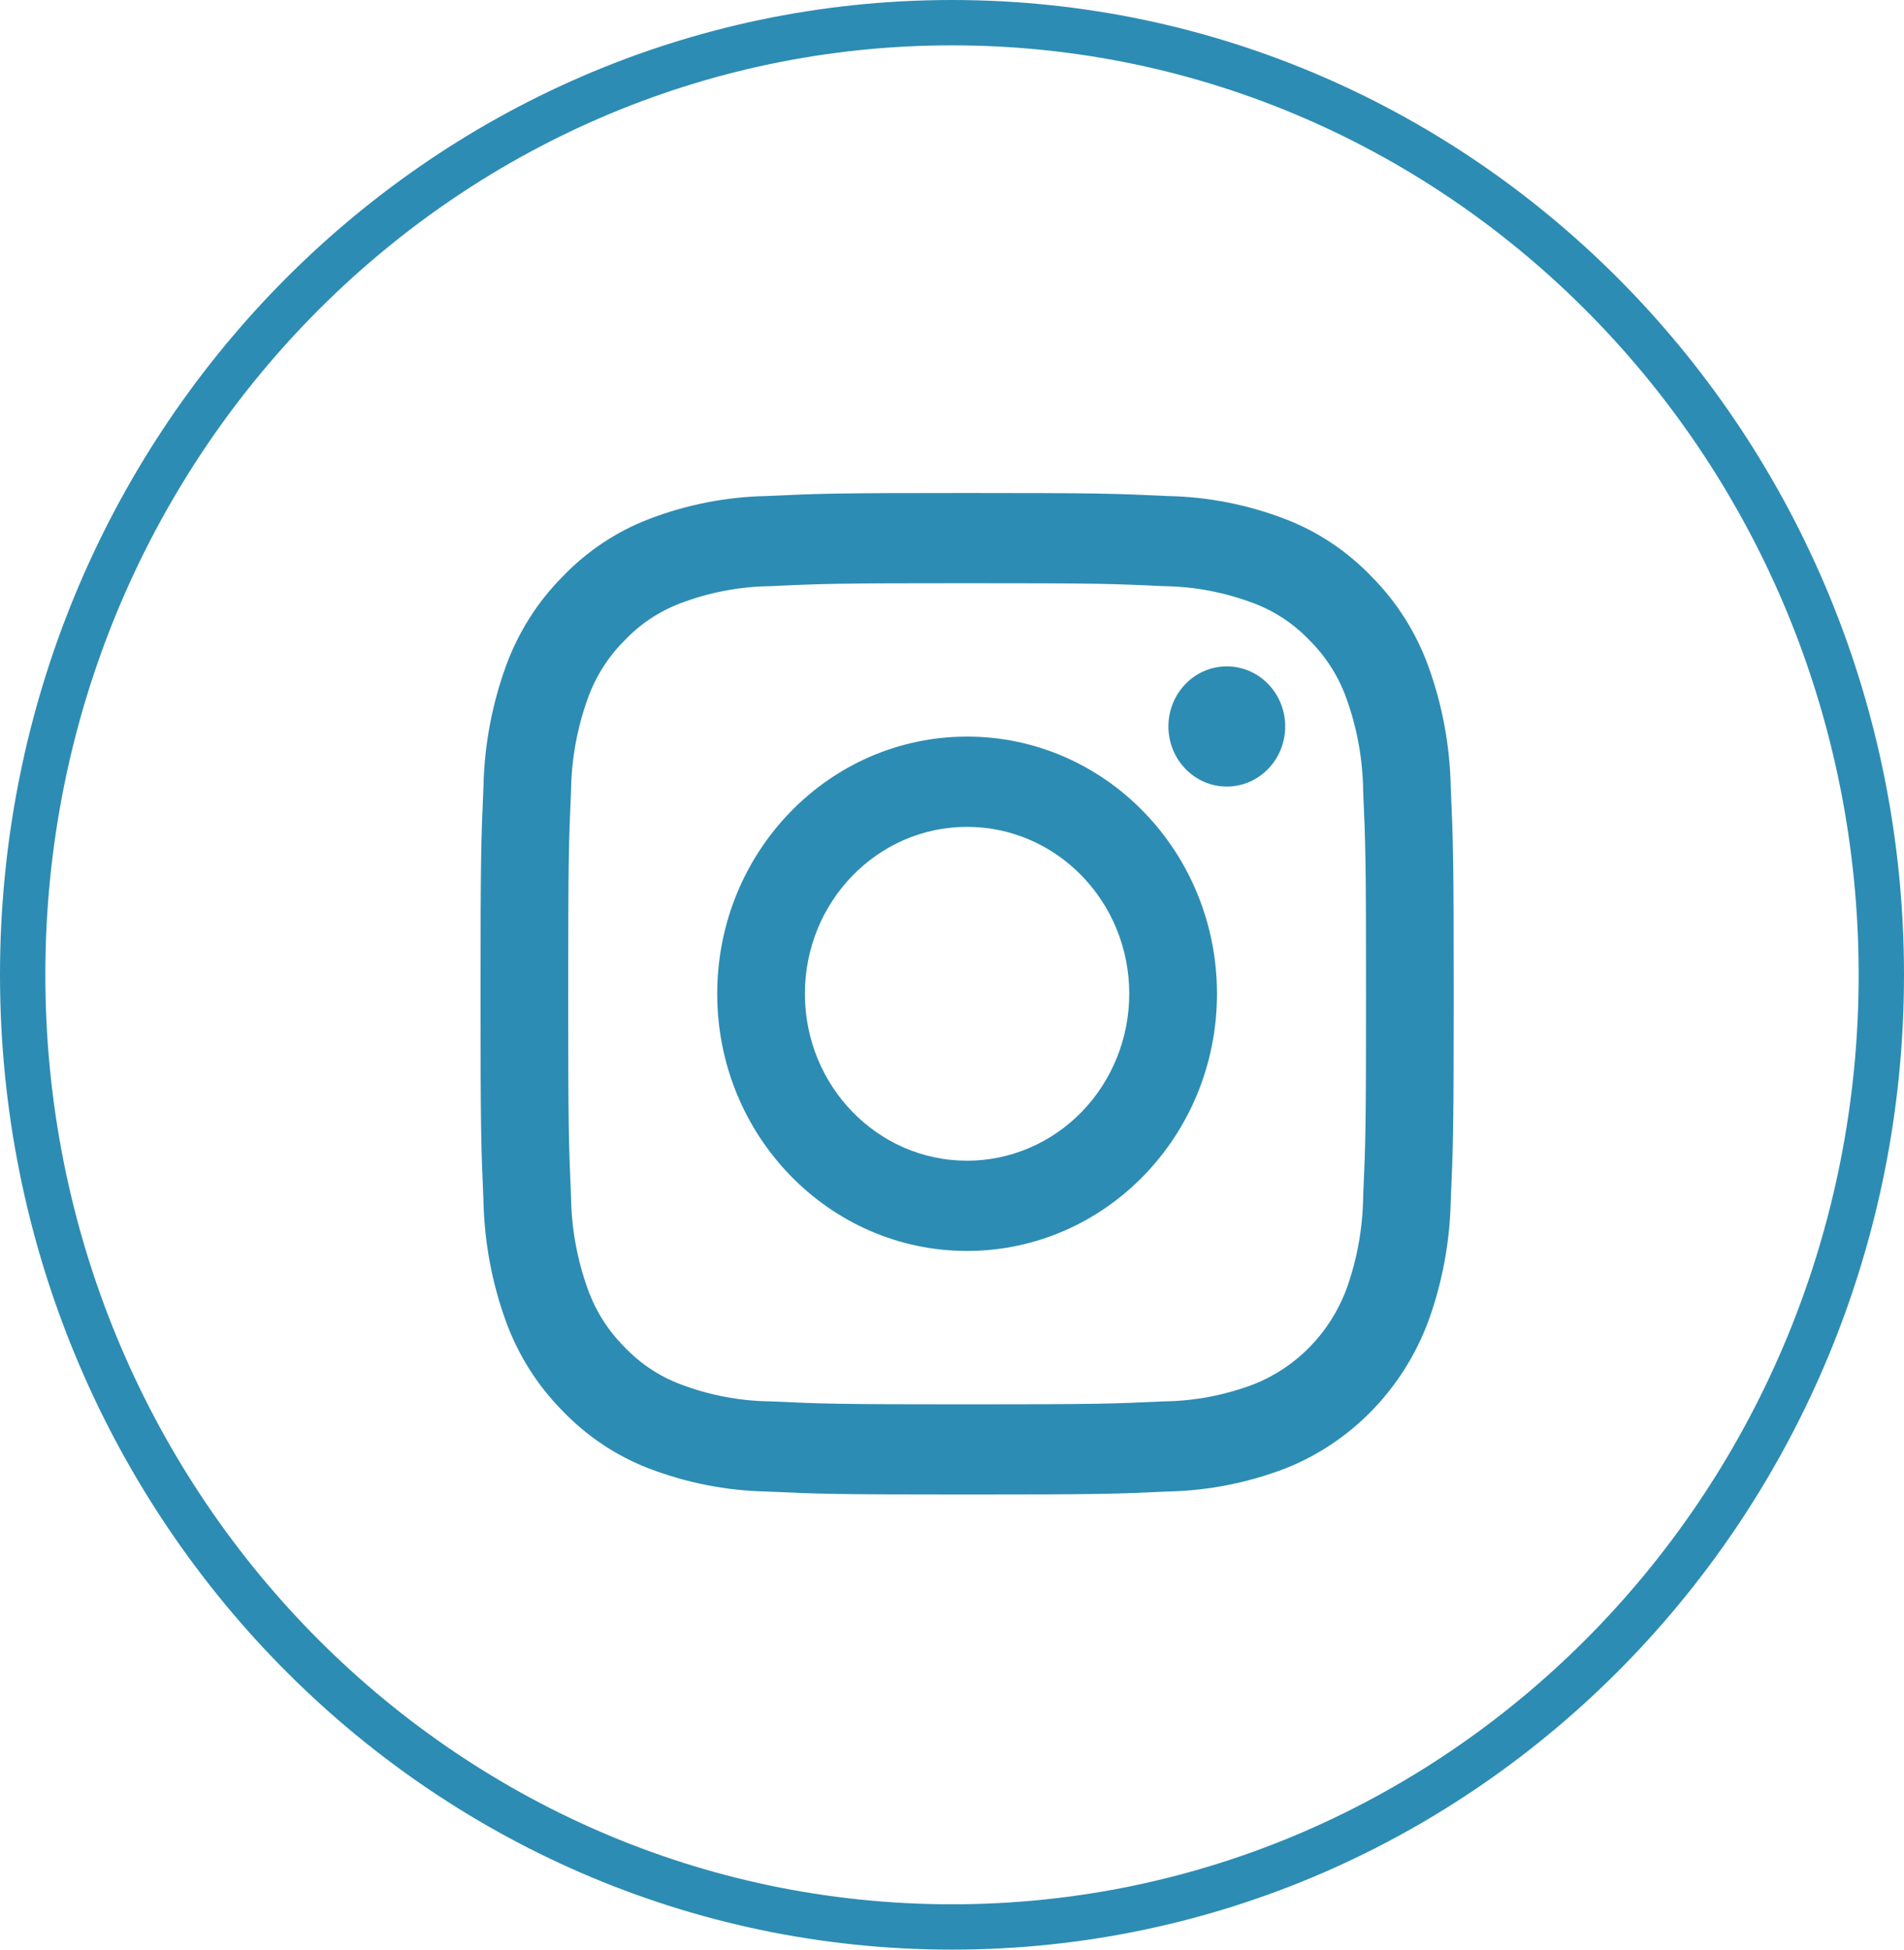 <svg width="42" height="43" viewBox="0 0 42 43" fill="none" xmlns="http://www.w3.org/2000/svg">
<path fill-rule="evenodd" clip-rule="evenodd" d="M32.002 17.364C31.984 16.448 31.816 15.541 31.503 14.683C31.234 13.946 30.811 13.278 30.265 12.727C29.729 12.165 29.08 11.73 28.364 11.453C27.53 11.131 26.649 10.958 25.759 10.94C24.614 10.886 24.248 10.873 21.333 10.873C18.418 10.873 18.053 10.886 16.908 10.94C16.017 10.958 15.136 11.131 14.302 11.453C13.586 11.73 12.937 12.165 12.401 12.727C11.855 13.278 11.433 13.946 11.163 14.683C10.851 15.541 10.682 16.448 10.664 17.364C10.612 18.542 10.6 18.918 10.6 21.918C10.6 24.917 10.612 25.293 10.664 26.471C10.682 27.388 10.851 28.294 11.163 29.152C11.433 29.889 11.855 30.557 12.401 31.109C12.937 31.671 13.586 32.105 14.302 32.383C15.136 32.704 16.017 32.878 16.908 32.896C18.053 32.95 18.418 32.962 21.333 32.962C24.248 32.962 24.614 32.95 25.759 32.896C26.649 32.878 27.53 32.704 28.364 32.383C29.806 31.809 30.946 30.636 31.503 29.152C31.816 28.294 31.984 27.388 32.002 26.471C32.054 25.293 32.067 24.917 32.067 21.918C32.067 18.918 32.054 18.542 32.002 17.364ZM30.07 26.381C30.062 27.081 29.937 27.775 29.701 28.432C29.34 29.395 28.6 30.156 27.663 30.528C27.025 30.771 26.351 30.9 25.67 30.908C24.539 30.961 24.199 30.973 21.333 30.973C18.467 30.973 18.128 30.961 16.996 30.908C16.315 30.9 15.641 30.771 15.003 30.528C14.537 30.351 14.115 30.069 13.769 29.702C13.412 29.345 13.138 28.912 12.966 28.432C12.729 27.775 12.604 27.081 12.596 26.381C12.545 25.216 12.534 24.867 12.534 21.918C12.534 18.969 12.545 18.62 12.596 17.455C12.604 16.755 12.729 16.061 12.966 15.404C13.138 14.924 13.412 14.49 13.769 14.134C14.115 13.767 14.537 13.485 15.003 13.308C15.641 13.065 16.315 12.936 16.996 12.928C18.128 12.874 18.467 12.863 21.333 12.863C24.199 12.863 24.539 12.874 25.67 12.928C26.351 12.936 27.025 13.065 27.663 13.308C28.13 13.485 28.551 13.767 28.898 14.134C29.254 14.49 29.529 14.924 29.701 15.404C29.937 16.061 30.062 16.755 30.07 17.455C30.122 18.619 30.133 18.969 30.133 21.918C30.133 24.867 30.122 25.216 30.07 26.381ZM15.821 21.918C15.821 18.786 18.289 16.246 21.333 16.246C24.377 16.246 26.845 18.786 26.845 21.918C26.845 25.05 24.377 27.59 21.333 27.59C18.289 27.59 15.821 25.05 15.821 21.918ZM21.332 25.6C19.357 25.6 17.755 23.951 17.755 21.918C17.755 19.885 19.357 18.237 21.332 18.237C23.308 18.237 24.91 19.885 24.91 21.918C24.91 22.895 24.533 23.831 23.863 24.521C23.192 25.212 22.281 25.6 21.332 25.6ZM27.062 17.348C27.773 17.348 28.35 16.754 28.35 16.022C28.35 15.29 27.773 14.697 27.062 14.697C26.35 14.697 25.774 15.29 25.774 16.022C25.774 16.754 26.35 17.348 27.062 17.348Z" fill="#2D8CB3"/>
<path d="M21 0.5C32.31 0.5 41.5 9.892 41.5 21.5C41.5 33.108 32.31 42.5 21 42.5C9.69 42.5 0.5 33.108 0.5 21.5C0.5 9.892 9.689 0.5 21 0.5Z" stroke="#2D8CB3"/>
</svg>
